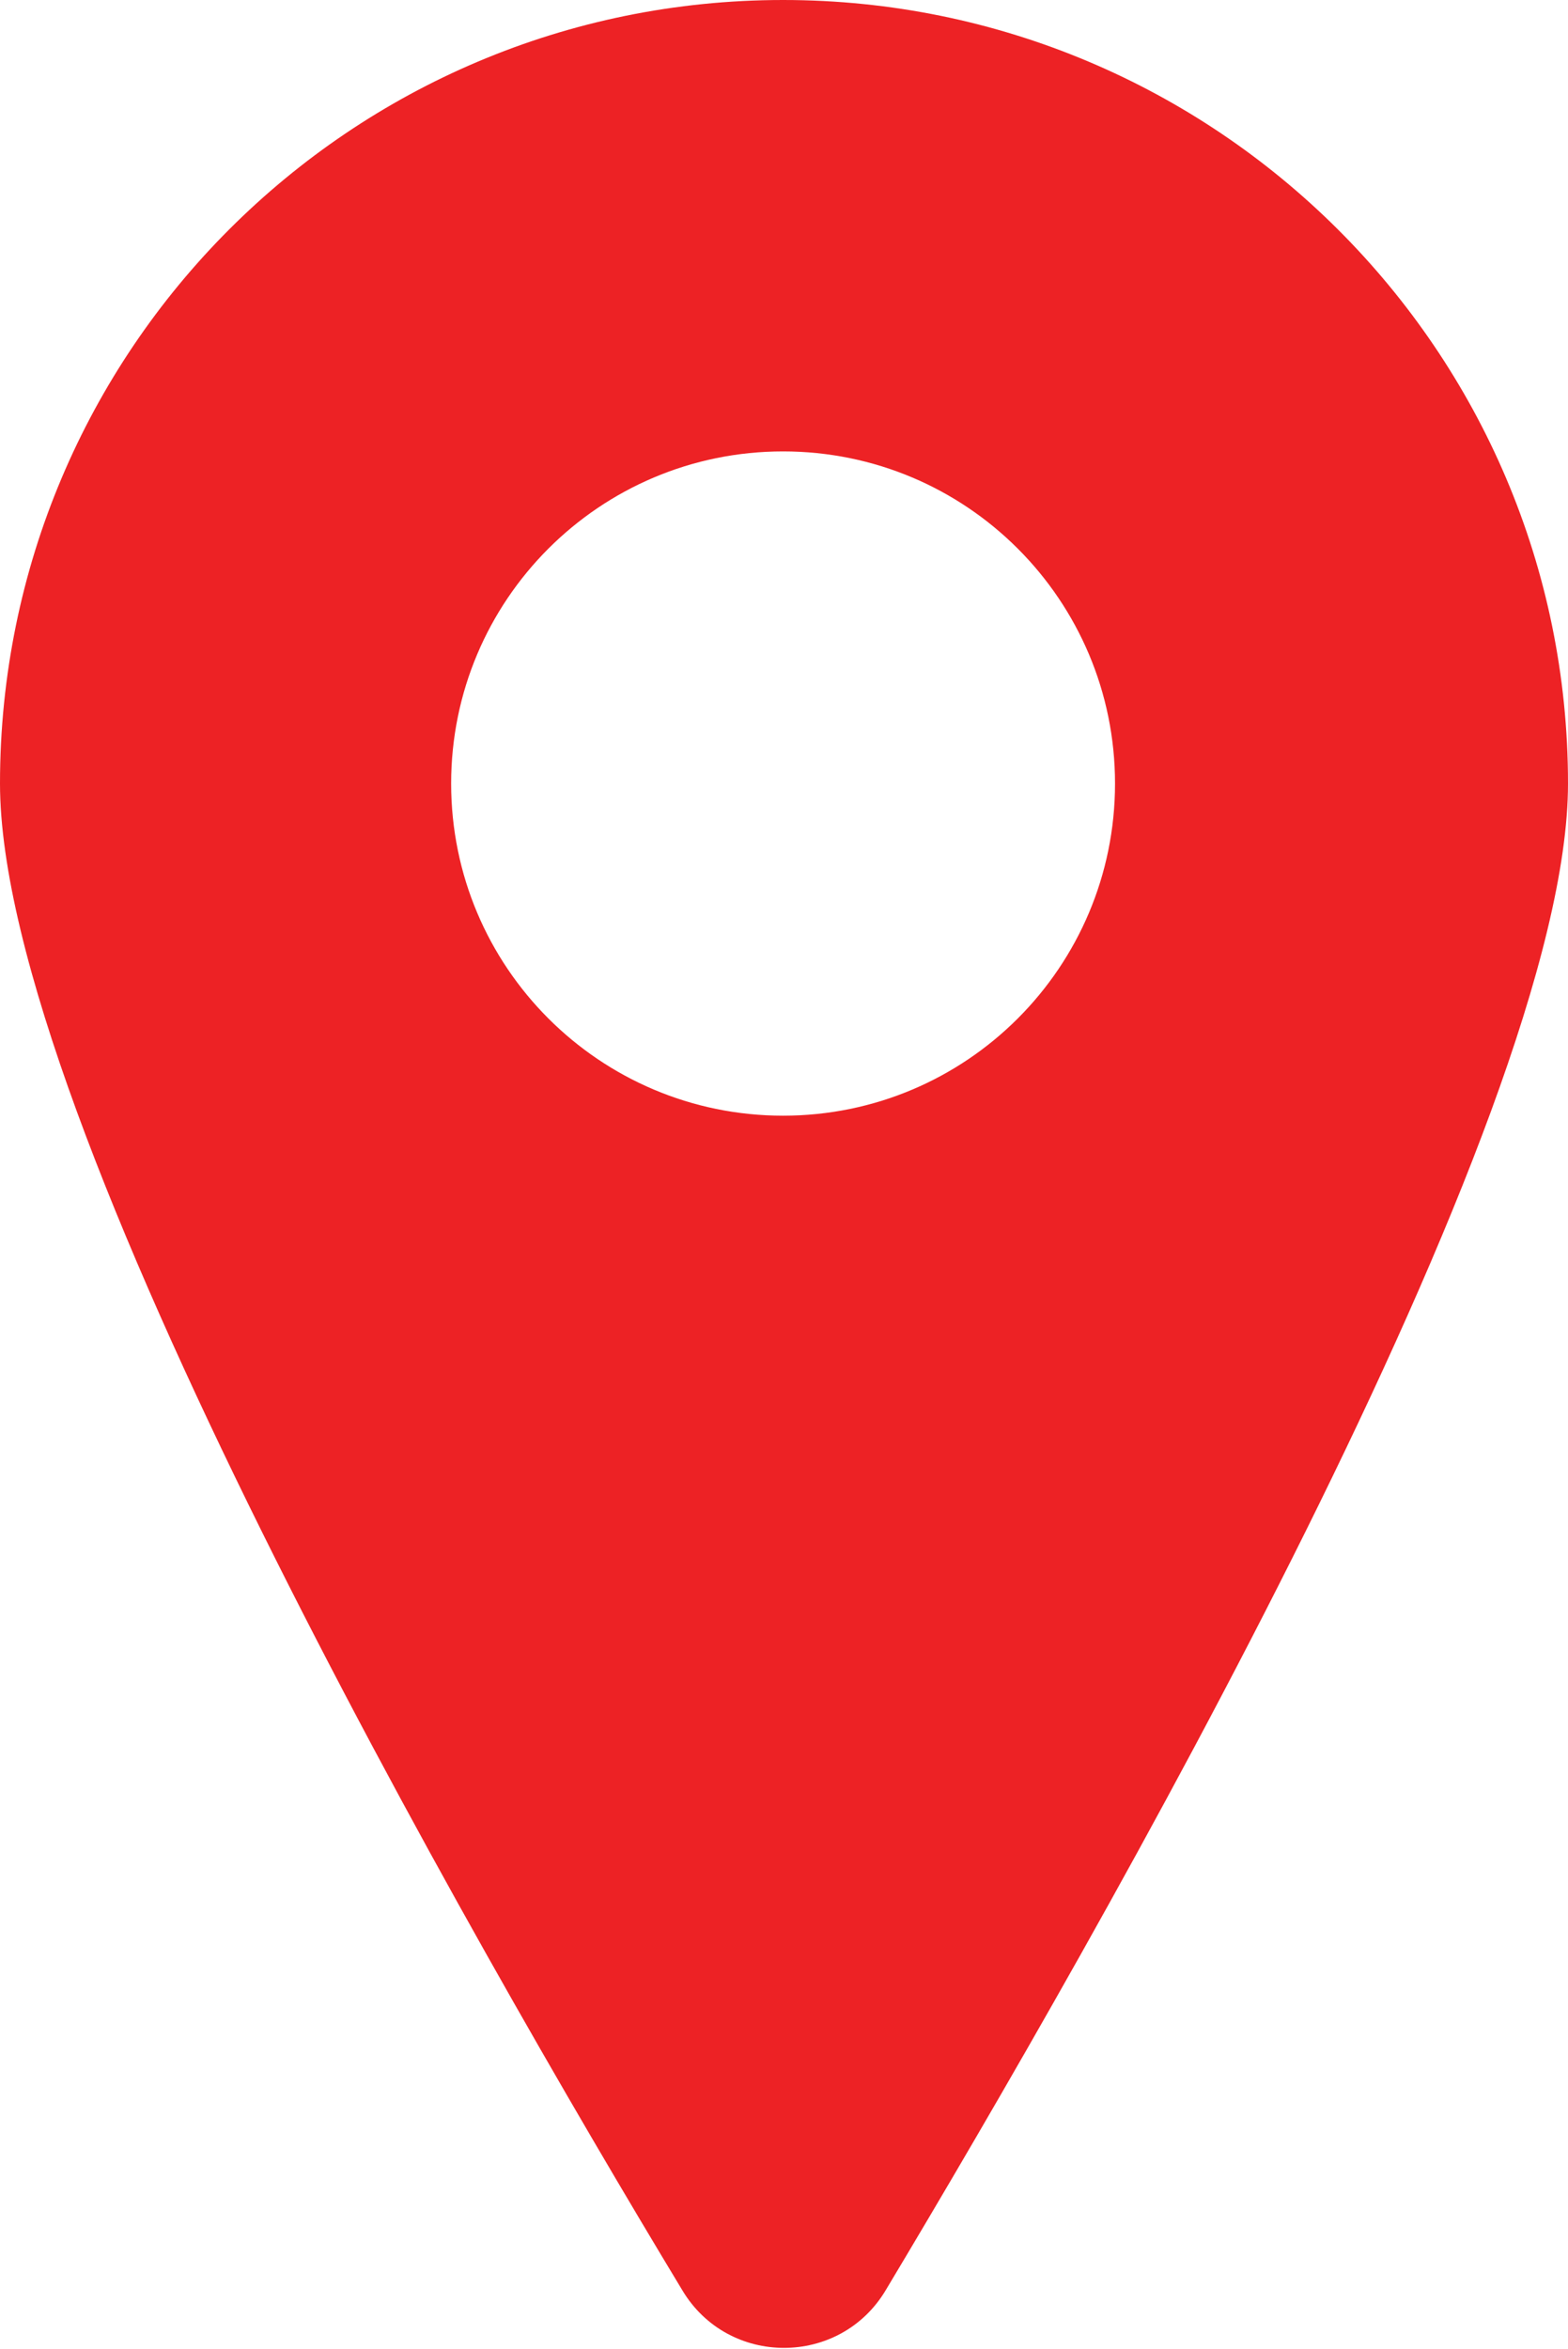 <?xml version="1.0" encoding="utf-8"?>
<!-- Generator: Adobe Illustrator 21.1.0, SVG Export Plug-In . SVG Version: 6.00 Build 0)  -->
<svg version="1.1" id="Layer_1" xmlns="http://www.w3.org/2000/svg" xmlns:xlink="http://www.w3.org/1999/xlink" x="0px" y="0px"
	 viewBox="0 0 85.5 128" style="enable-background:new 0 0 85.5 128;" xml:space="preserve">
<style type="text/css">
	.st0{fill:#ED2225;}
</style>
<path class="st0" d="M42.7,0C19.1,0,0,19.1,0,42.7c0,18.3,25.6,62.9,37.2,82.1c2.5,4.2,8.6,4.2,11.1,0C59.8,105.6,85.5,61,85.5,42.7
	C85.5,19.1,66.3,0,42.7,0z M42.7,60.8c-10,0-18.1-8.1-18.1-18.1s8.1-18.1,18.1-18.1c10,0,18.1,8.1,18.1,18.1S52.7,60.8,42.7,60.8z"
	/>
</svg>
